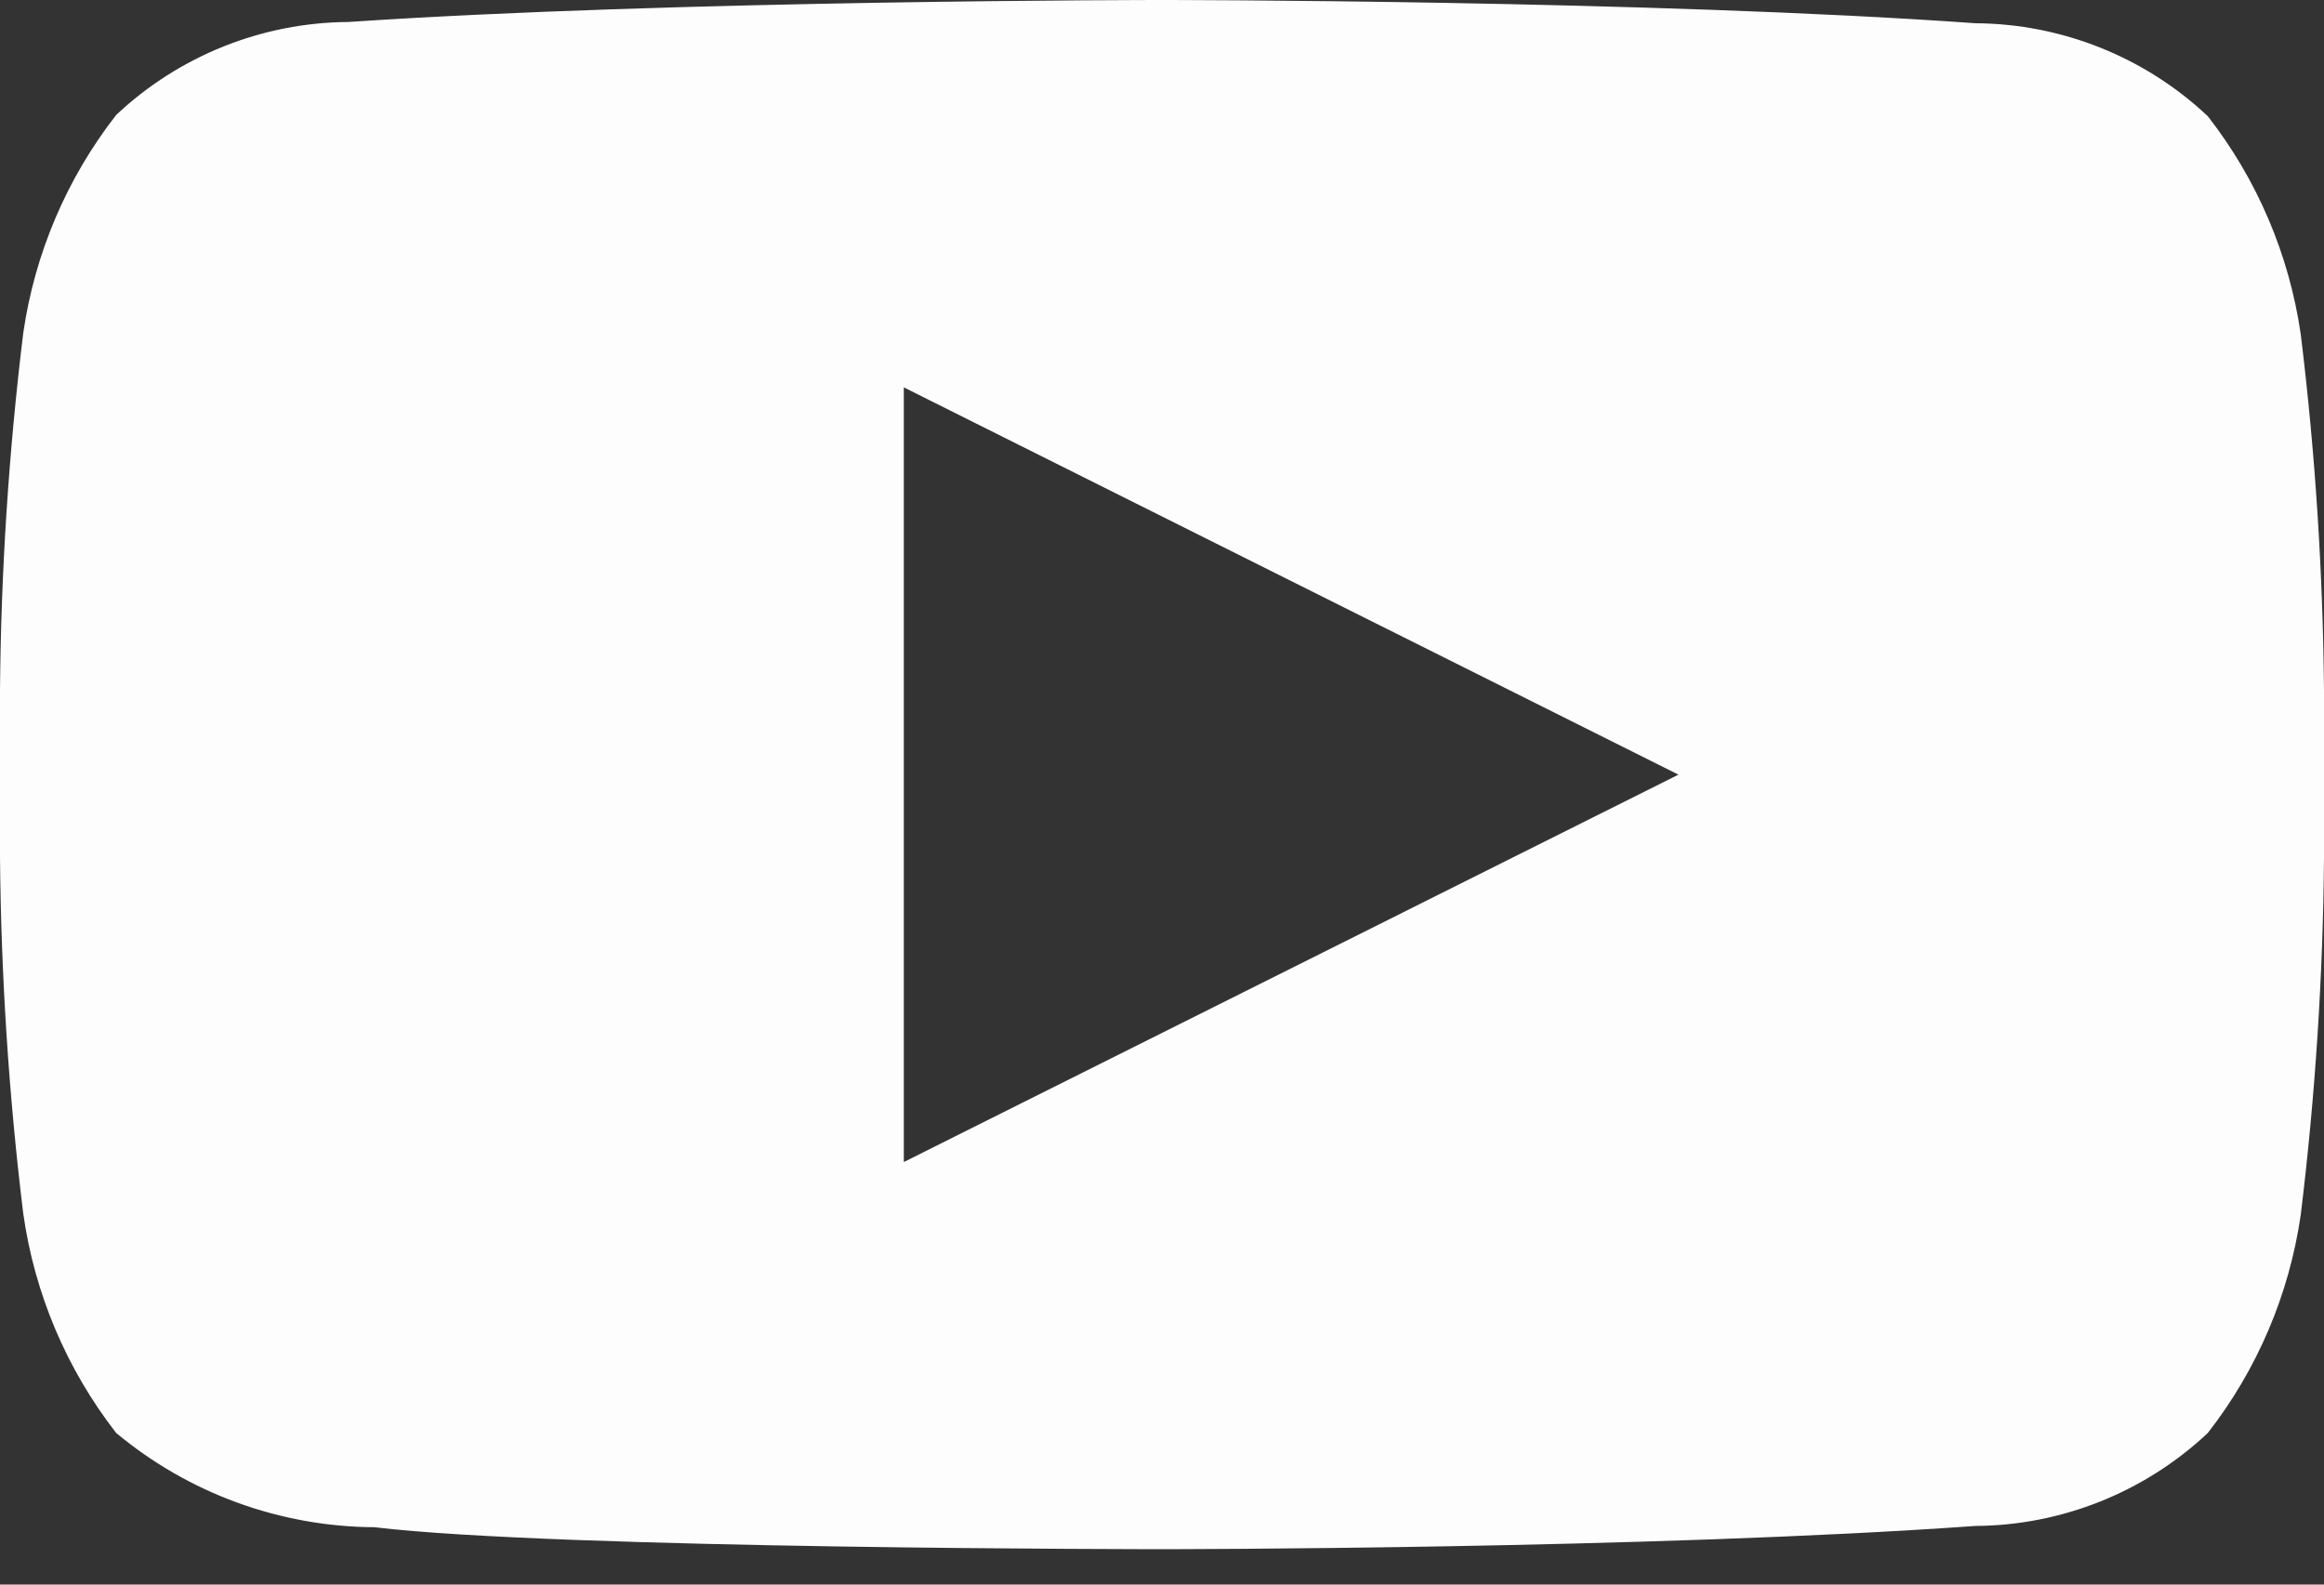 <svg width="22" height="15" viewBox="0 0 22 15" fill="none" xmlns="http://www.w3.org/2000/svg">
<rect x="0" y="0" width="22" height="15" fill="#333333" stroke="none"/>
<path fill-rule="evenodd" clip-rule="evenodd" d="M20.9 1.1C21.368 1.7 21.671 2.412 21.78 3.165C21.917 4.284 21.99 5.41 22 6.538V8.114C21.991 9.246 21.917 10.376 21.78 11.499C21.671 12.253 21.368 12.965 20.9 13.565C20.304 14.125 19.518 14.44 18.7 14.445C15.62 14.665 11 14.665 11 14.665C11 14.665 5.28 14.665 3.544 14.457C2.651 14.452 1.787 14.137 1.1 13.565C0.63 12.961 0.327 12.245 0.22 11.487C0.083 10.368 0.01 9.242 0 8.114V6.538C0.009 5.406 0.083 4.276 0.22 3.153C0.329 2.4 0.632 1.688 1.1 1.088C1.696 0.527 2.482 0.213 3.3 0.208C6.38 5.46376e-08 11 0 11 0C11 0 15.62 3.64251e-08 18.7 0.22C19.518 0.225 20.304 0.539 20.9 1.1ZM15.889 7.333L8.556 3.667V11L15.889 7.333Z" fill="#FDFDFD"/>
</svg>
